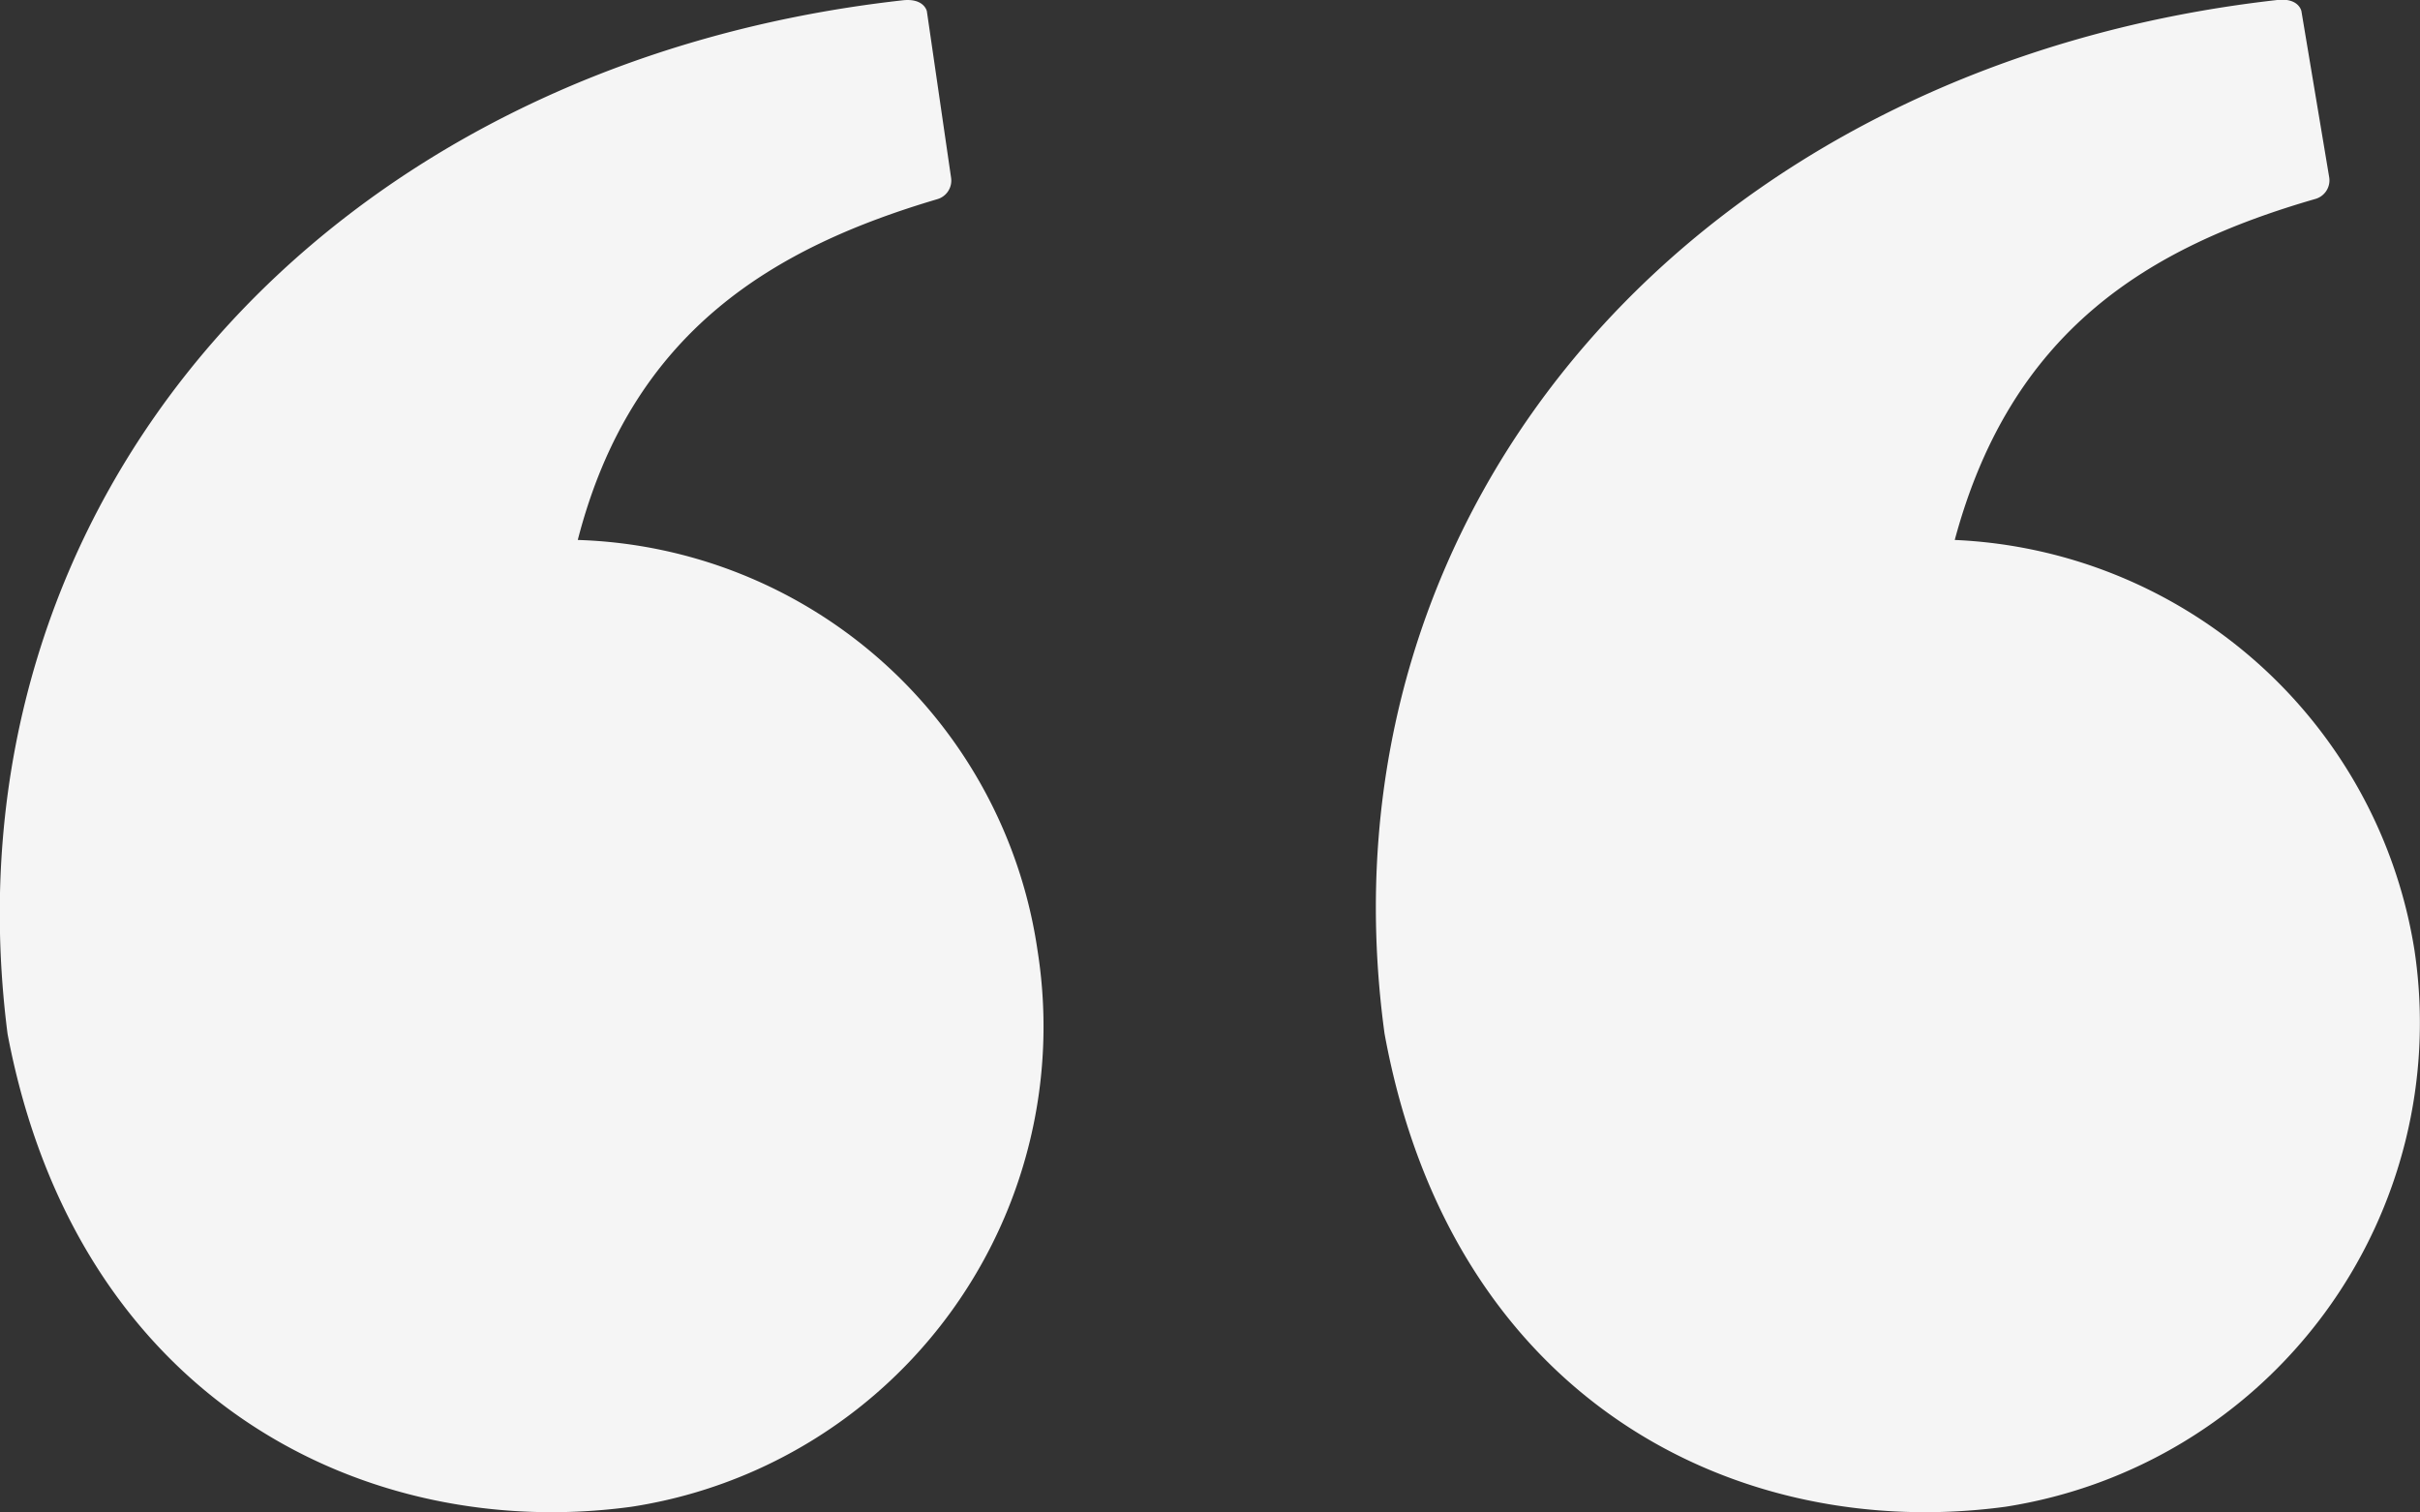<svg id="Layer_1" data-name="Layer 1" xmlns="http://www.w3.org/2000/svg" width="80" height="50" viewBox="0 0 80 50"><rect x="0" y="0" width="80" height="50" fill="#333333" stroke="none"/><title>ql</title><path d="M79.82,31.43a16.1,16.1,0,0,0-15.2-13.58C66.48,10.93,71,8.18,76.53,6.58A.64.64,0,0,0,77,5.87L76.08.37S76-.08,75.28,0c-19,2.13-31.91,16.6-29.51,34.17C48,46.35,57.5,51,66.3,49.81A16.19,16.19,0,0,0,79.82,31.43ZM19.1,17.85C20.88,10.93,25.59,8.18,31,6.58a.64.64,0,0,0,.44-.71l-.8-5.5s-.09-.44-.8-.36C10.74,2.14-2,16.61.25,34.18,2.56,46.35,12.16,51,20.88,49.81A16.06,16.06,0,0,0,34.3,31.43,15.86,15.86,0,0,0,19.1,17.85Z" fill="#f5f5f5"/></svg>